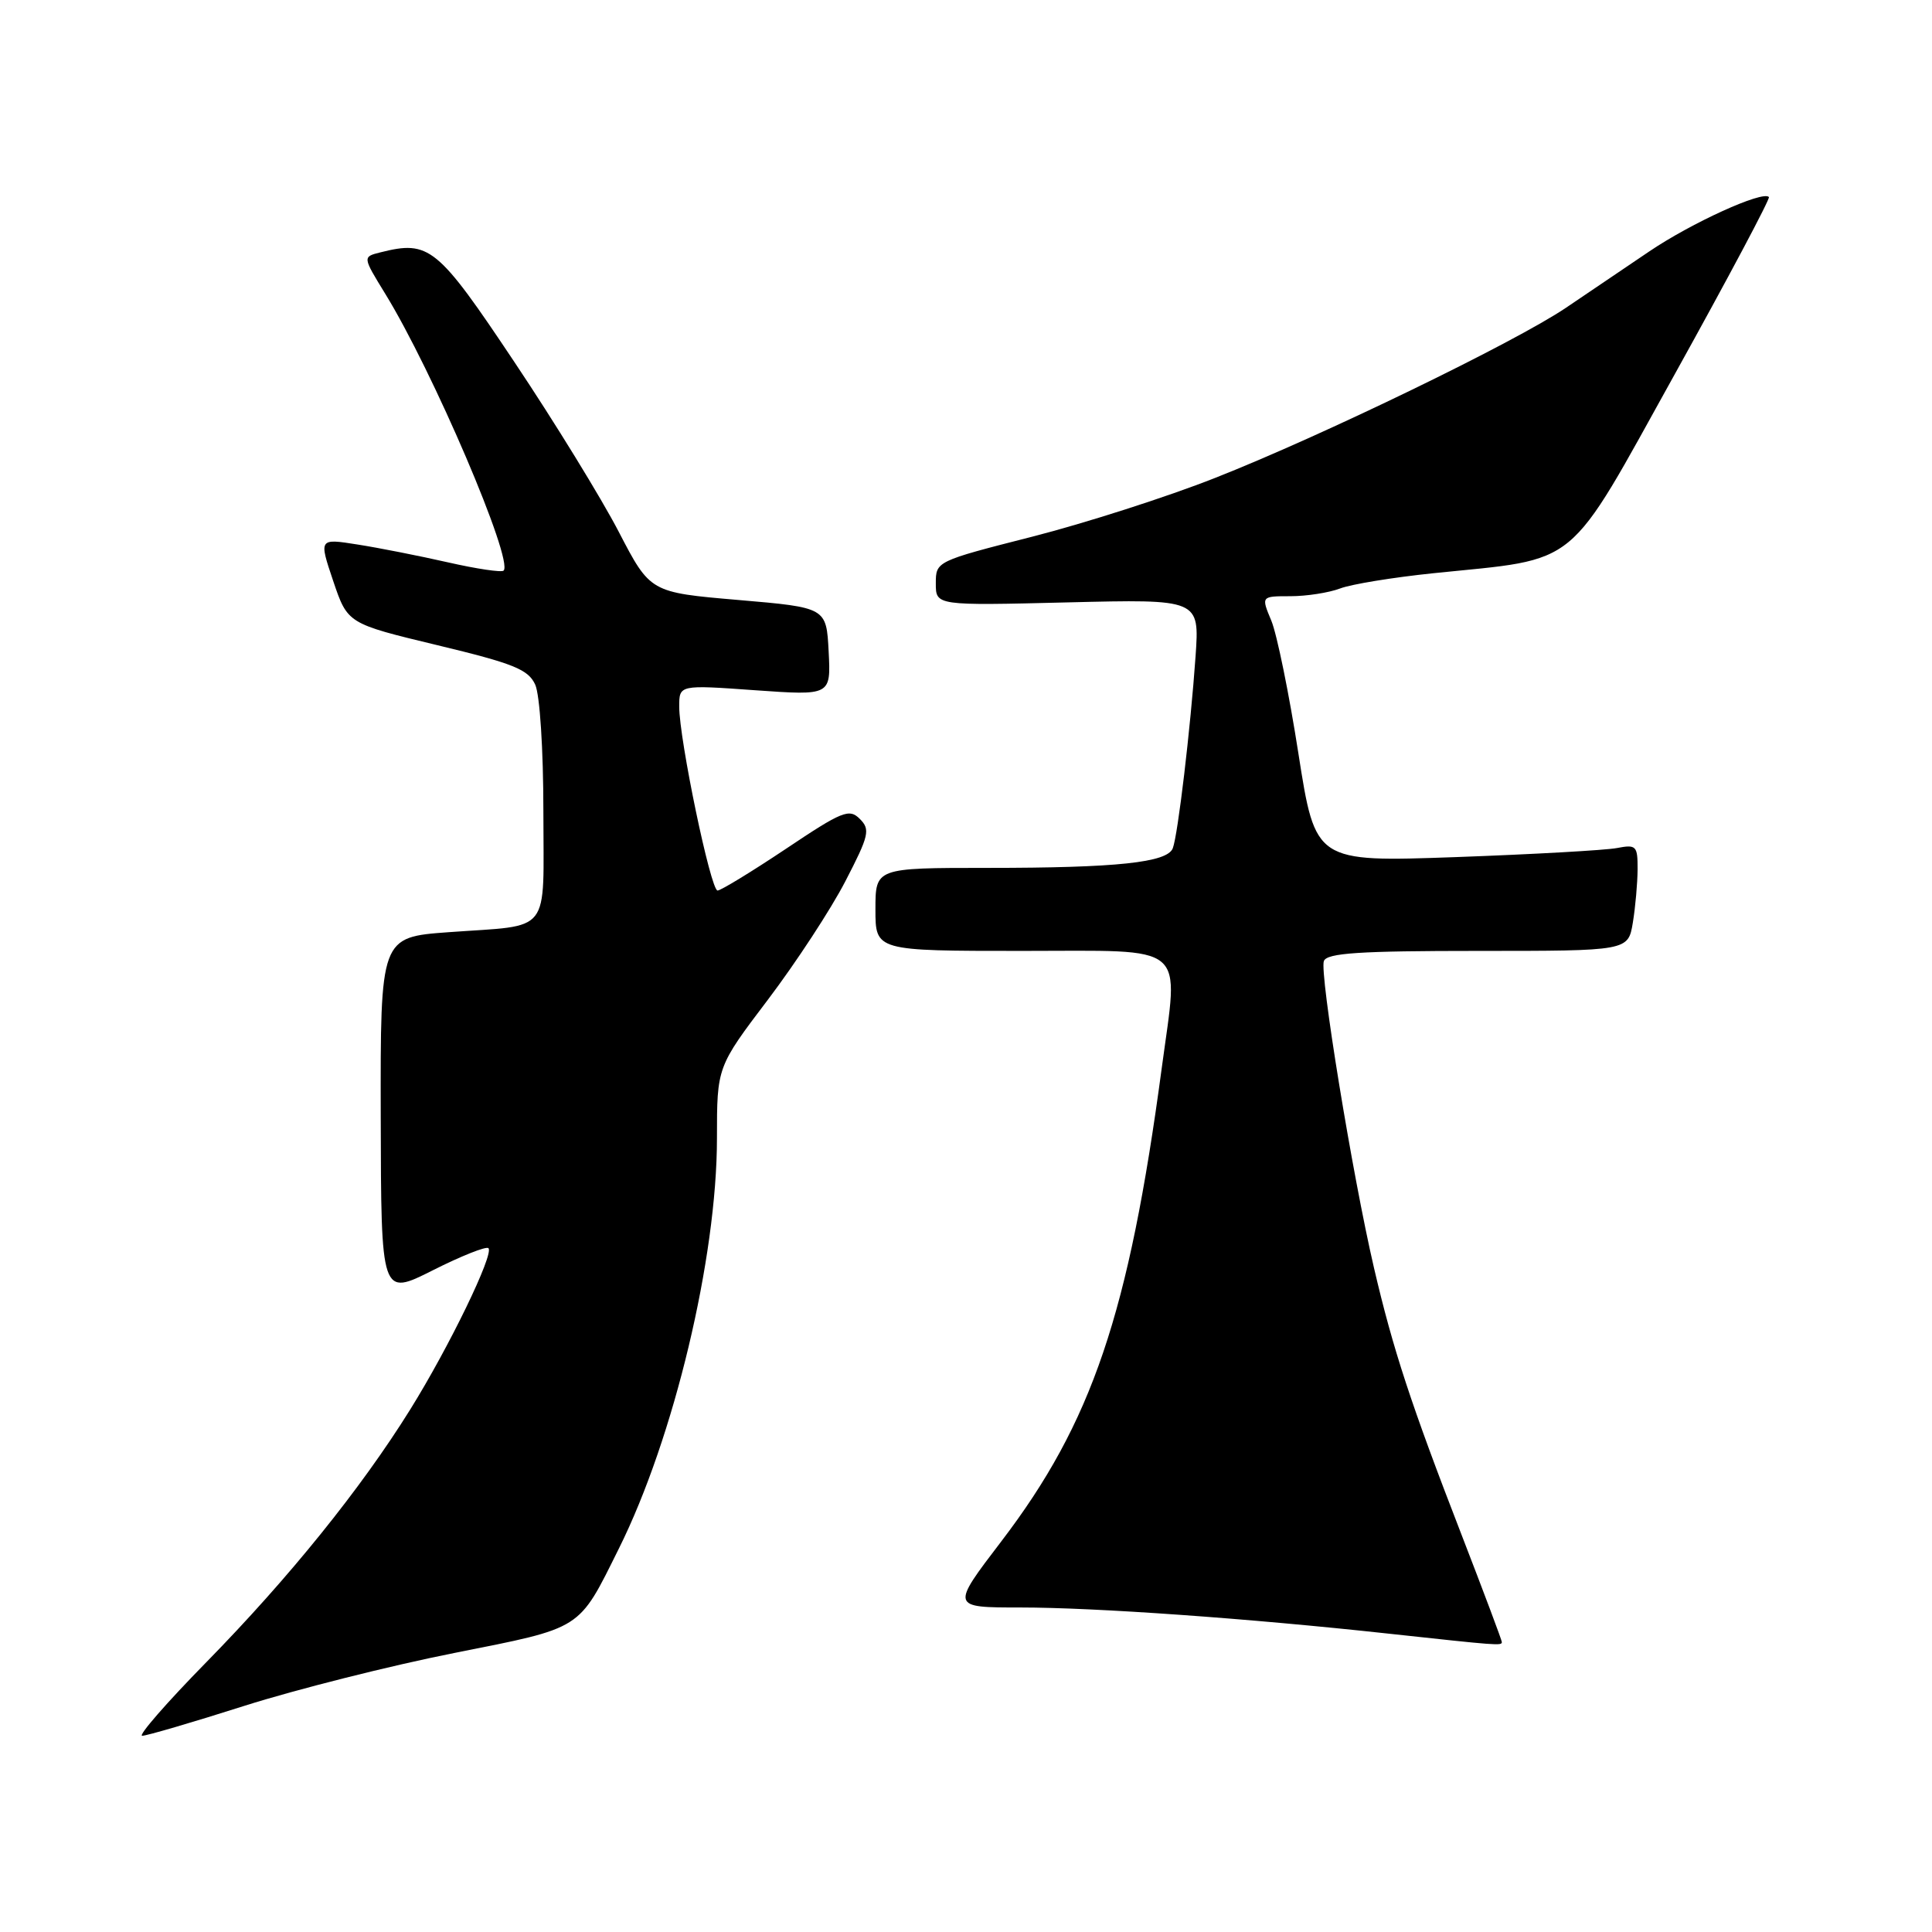 <?xml version="1.0" encoding="UTF-8" standalone="no"?>
<!DOCTYPE svg PUBLIC "-//W3C//DTD SVG 1.1//EN" "http://www.w3.org/Graphics/SVG/1.1/DTD/svg11.dtd" >
<svg xmlns="http://www.w3.org/2000/svg" xmlns:xlink="http://www.w3.org/1999/xlink" version="1.1" viewBox="0 0 256 256">
 <g >
 <path fill="currentColor"
d=" M 32.39 226.03 C 39.26 223.85 51.77 220.70 60.19 219.03 C 77.32 215.62 76.58 216.10 82.01 205.18 C 89.30 190.54 95.00 166.68 95.00 150.82 C 95.00 141.37 95.00 141.37 101.77 132.44 C 105.49 127.52 110.10 120.48 112.01 116.78 C 115.16 110.70 115.34 109.91 113.93 108.51 C 112.53 107.10 111.59 107.48 104.13 112.48 C 99.59 115.51 95.51 118.00 95.08 118.00 C 94.17 118.00 90.00 97.98 90.00 93.62 C 90.00 90.74 90.00 90.74 100.05 91.46 C 110.10 92.17 110.10 92.17 109.80 86.33 C 109.50 80.50 109.50 80.50 97.83 79.50 C 86.16 78.50 86.16 78.50 81.99 70.47 C 79.70 66.05 73.48 55.92 68.16 47.97 C 57.95 32.67 56.89 31.81 50.40 33.44 C 48.04 34.03 48.04 34.03 51.03 38.90 C 57.34 49.15 68.08 74.26 66.73 75.61 C 66.47 75.87 63.16 75.38 59.38 74.52 C 55.59 73.66 50.19 72.59 47.37 72.15 C 42.25 71.34 42.25 71.34 44.15 76.98 C 46.06 82.63 46.06 82.63 57.95 85.49 C 68.06 87.92 70.00 88.70 70.92 90.72 C 71.53 92.07 72.00 99.29 72.00 107.48 C 72.00 124.10 73.25 122.51 59.45 123.52 C 50.40 124.18 50.40 124.18 50.45 147.98 C 50.50 171.77 50.50 171.77 57.35 168.32 C 61.12 166.42 64.44 165.10 64.72 165.39 C 65.49 166.15 59.51 178.49 54.36 186.76 C 47.84 197.24 38.29 209.08 27.34 220.25 C 22.08 225.61 18.26 230.00 18.84 230.00 C 19.43 230.00 25.52 228.22 32.39 226.03 Z  M 199.00 217.58 C 199.00 217.34 196.59 210.93 193.65 203.33 C 186.96 186.07 184.57 178.78 182.06 168.00 C 179.19 155.67 174.82 128.91 175.42 127.34 C 175.83 126.28 180.12 126.00 195.84 126.00 C 215.74 126.00 215.74 126.00 216.36 122.25 C 216.70 120.19 216.98 117.00 216.99 115.17 C 217.00 112.07 216.81 111.88 214.25 112.37 C 212.74 112.66 203.13 113.20 192.90 113.57 C 174.30 114.23 174.30 114.23 172.05 99.87 C 170.82 91.96 169.20 84.04 168.46 82.25 C 167.10 79.00 167.10 79.00 170.99 79.00 C 173.12 79.00 176.08 78.54 177.56 77.98 C 179.04 77.41 184.59 76.51 189.88 75.96 C 209.59 73.93 207.38 75.76 221.96 49.50 C 228.98 36.85 234.58 26.32 234.39 26.11 C 233.61 25.21 224.10 29.54 218.50 33.34 C 215.20 35.57 210.25 38.92 207.50 40.78 C 200.77 45.33 175.17 57.75 161.00 63.33 C 154.68 65.83 143.76 69.33 136.75 71.12 C 124.04 74.36 124.00 74.38 124.00 77.31 C 124.00 80.25 124.00 80.25 141.47 79.82 C 158.94 79.39 158.94 79.39 158.42 86.94 C 157.75 96.51 156.08 110.63 155.40 112.40 C 154.67 114.29 148.03 115.00 130.86 115.00 C 116.00 115.00 116.00 115.00 116.00 120.50 C 116.00 126.00 116.00 126.00 135.50 126.00 C 157.71 126.00 156.19 124.72 153.94 141.50 C 149.57 174.13 144.70 188.49 132.67 204.25 C 125.99 213.00 125.99 213.00 135.19 213.00 C 145.12 213.00 165.41 214.44 183.93 216.46 C 198.57 218.05 199.00 218.09 199.00 217.58 Z "/>
</g>
</svg>